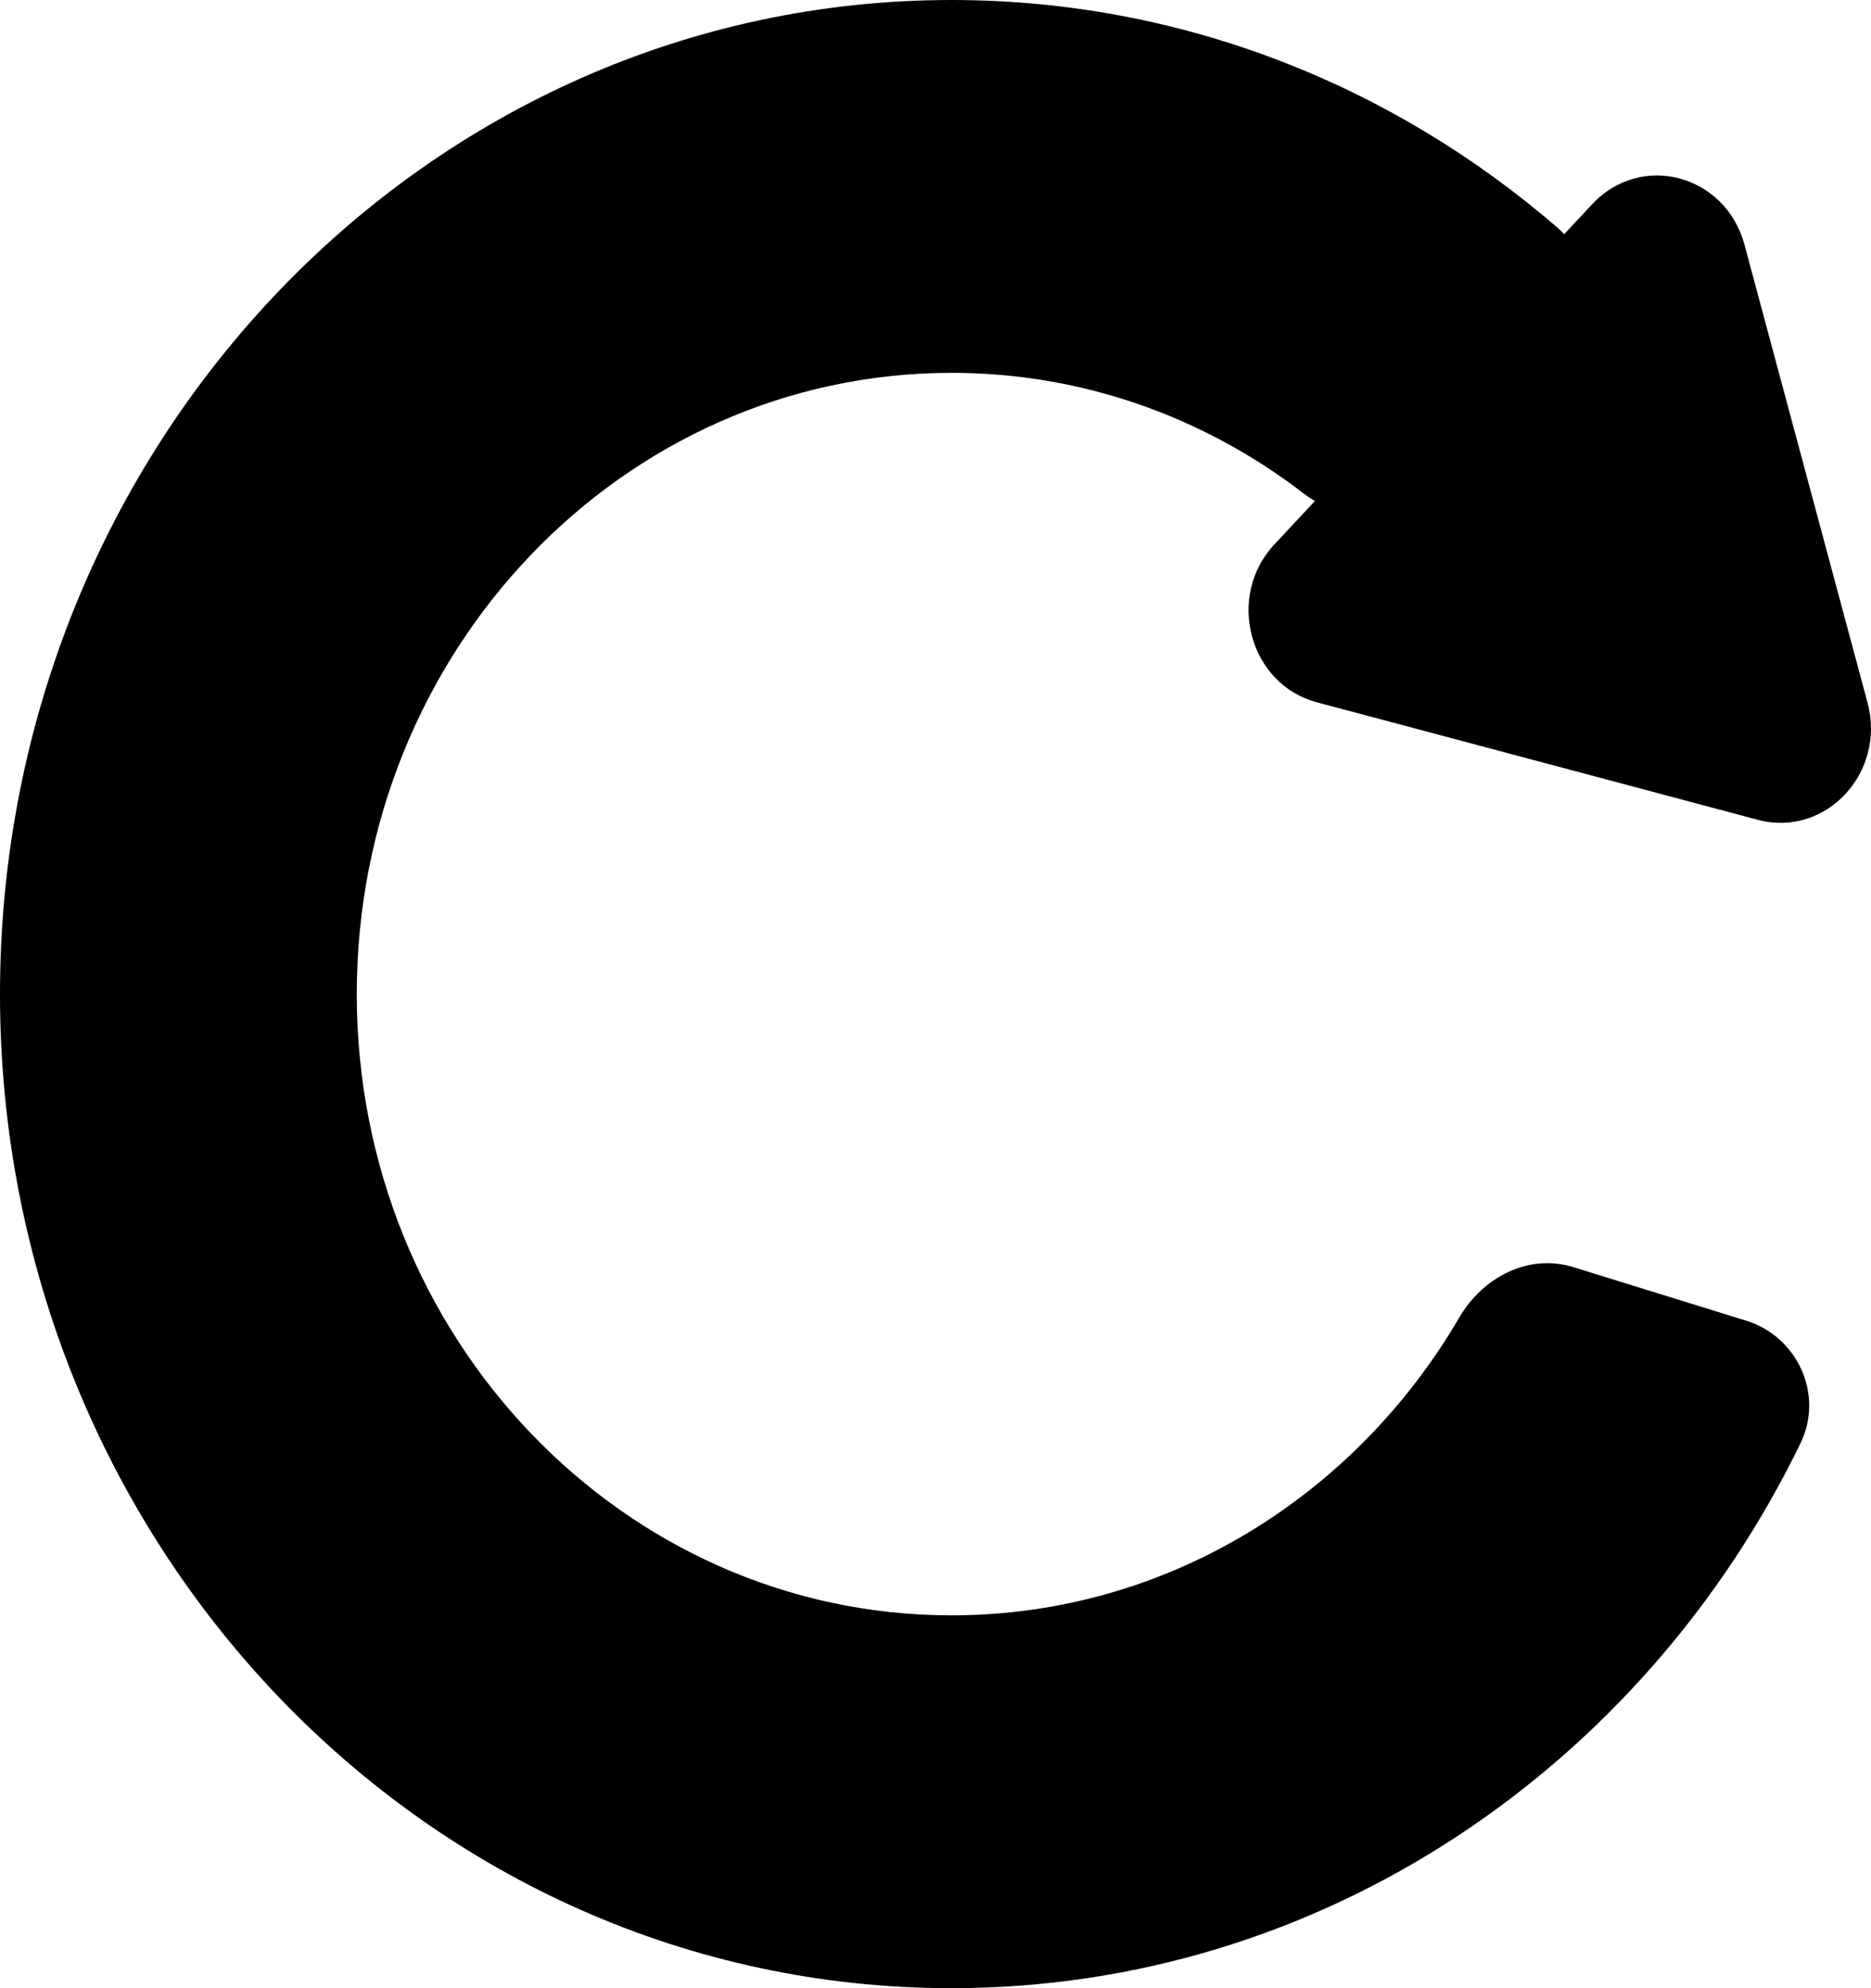 <svg width="16" height="17" viewBox="0 0 16 17" fill="black" xmlns="http://www.w3.org/2000/svg"><path d="M14.934 11.293C15.367 11.427 15.601 11.92 15.397 12.341C14.054 15.105 11.307 17 8.137 17C3.643 17 0 13.194 0 8.5C0 3.806 3.643 0 8.137 0C10.105 0 11.91 0.73 13.317 1.945C13.647 2.23 13.645 2.746 13.342 3.062L12.28 4.171C11.978 4.487 11.49 4.481 11.145 4.217C10.303 3.57 9.262 3.188 8.137 3.188C5.328 3.188 3.051 5.566 3.051 8.5C3.051 11.434 5.328 13.812 8.137 13.812C9.976 13.812 11.588 12.792 12.48 11.264C12.684 10.915 13.077 10.718 13.452 10.834L14.934 11.293Z" /><path d="M13.617 1.745C14.034 1.299 14.756 1.492 14.918 2.092L15.97 6.007C16.132 6.607 15.611 7.164 15.033 7.01L11.261 6.005C10.683 5.851 10.481 5.101 10.898 4.655L13.617 1.745Z" /></svg>